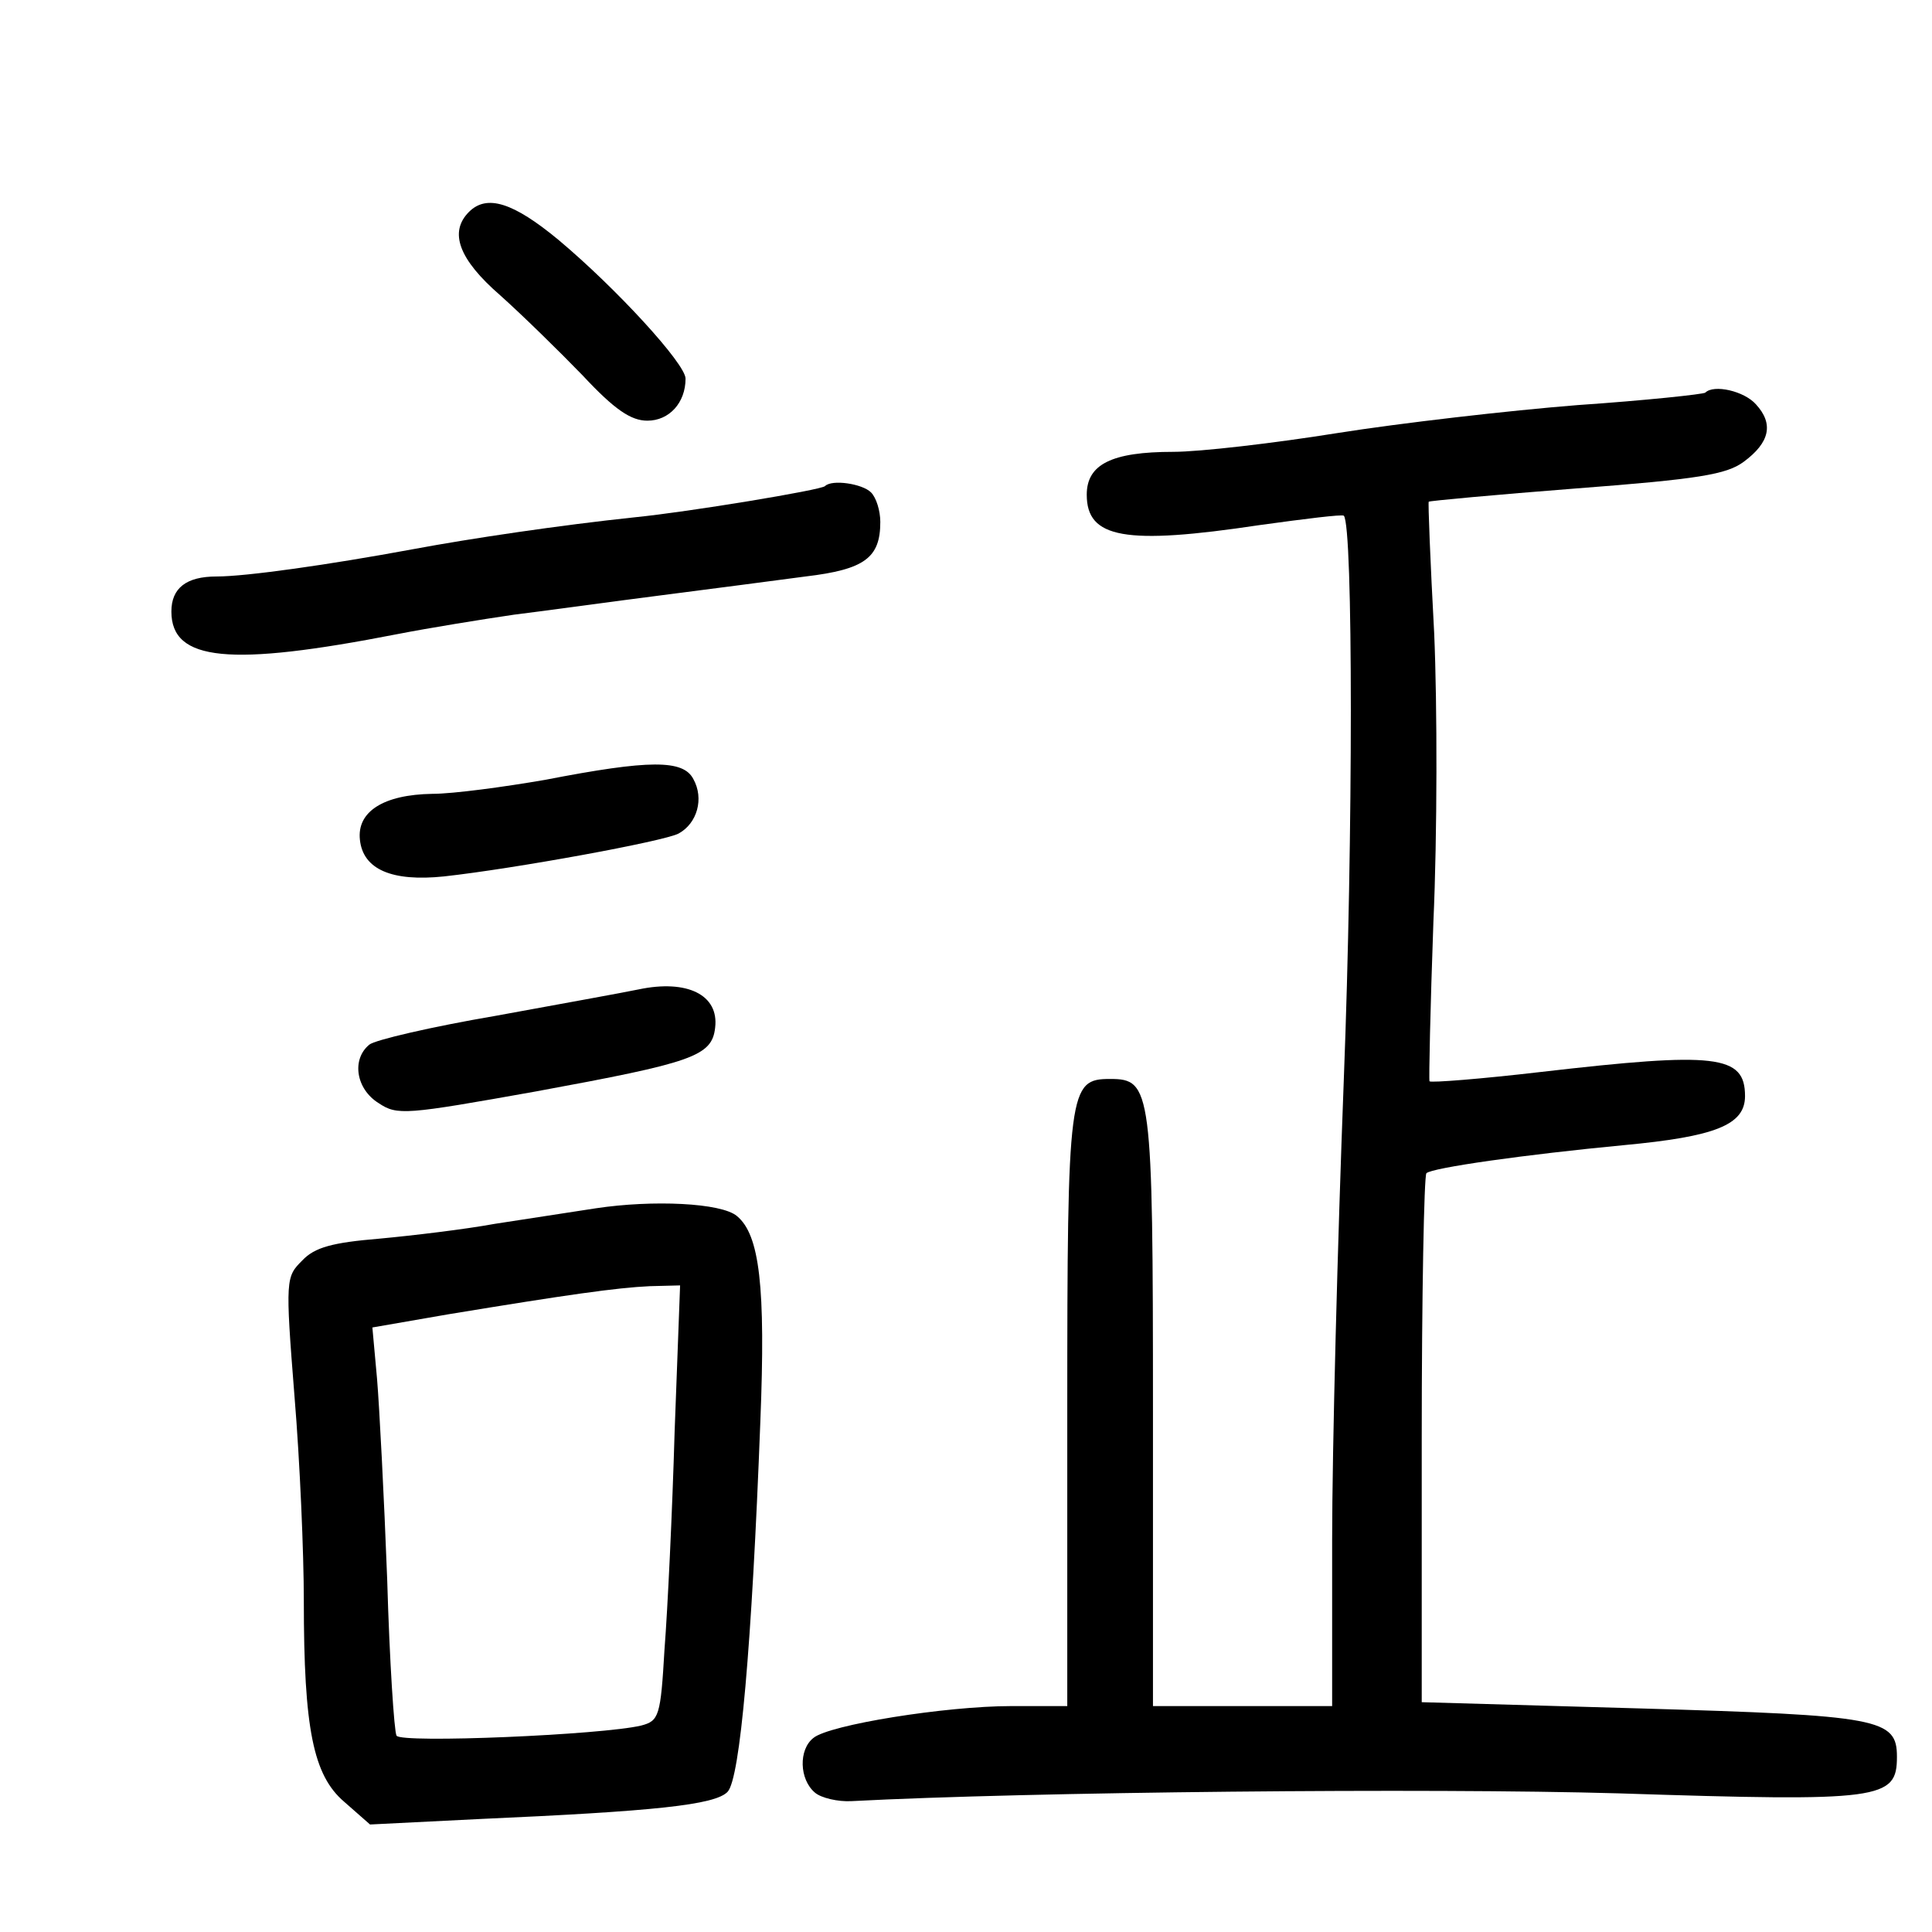 <?xml version="1.0" standalone="no"?>
<!DOCTYPE svg PUBLIC "-//W3C//DTD SVG 20010904//EN"
 "http://www.w3.org/TR/2001/REC-SVG-20010904/DTD/svg10.dtd">
<svg version="1.0" xmlns="http://www.w3.org/2000/svg"
 width="248pt" height="248pt" viewBox="0 0 248 248"
 preserveAspectRatio="xMidYMid meet">
<g transform="translate(0,248) scale(0.1,-0.1)"
fill="#000000" stroke="none">
<path d="M602 2208 c-26 -26 -13 -61 40 -107 28 -25 76 -72 106 -103 41 -44
62 -58 83 -58 28 0 49 23 49 54 0 19 -89 116 -163 178 -58 48 -92 59 -115 36z"/>
<path d="M2189 1976 c-2 -2 -76 -10 -164 -16 -88 -7 -227 -23 -309 -36 -81
-13 -176 -24 -210 -24 -79 0 -111 -16 -111 -55 0 -56 49 -65 222 -39 58 8 106
14 108 12 12 -13 12 -411 0 -723 -8 -209 -15 -476 -15 -592 l0 -213 -115 0
-115 0 0 378 c0 415 -2 427 -55 427 -53 0 -55 -12 -55 -427 l0 -378 -72 0
c-84 0 -234 -24 -254 -41 -19 -15 -18 -53 2 -70 8 -7 30 -12 47 -11 229 12
741 17 984 10 339 -11 358 -8 358 47 0 49 -22 53 -330 62 l-280 8 0 337 c0
185 3 339 6 342 7 7 127 24 253 36 118 11 156 26 156 63 0 53 -37 57 -262 31
-77 -9 -141 -14 -143 -12 -1 1 1 94 5 205 5 111 5 278 1 370 -5 92 -8 169 -7
169 0 1 86 9 189 17 158 12 193 18 215 34 34 25 39 49 16 74 -15 17 -54 26
-65 15z"/>
<path d="M1059 1856 c-5 -5 -174 -33 -244 -40 -95 -10 -210 -27 -285 -41 -108
-20 -214 -35 -252 -35 -39 0 -58 -15 -58 -45 0 -64 75 -71 290 -29 41 8 109
19 150 25 41 5 127 17 190 25 63 8 146 19 184 24 76 9 96 24 96 70 0 14 -5 31
-12 38 -11 11 -50 17 -59 8z"/>
<path d="M700 1479 c-52 -9 -118 -18 -145 -18 -63 -1 -97 -23 -93 -59 4 -38
41 -54 108 -47 91 10 282 45 301 55 24 13 33 45 19 70 -13 25 -56 25 -190 -1z"/>
<path d="M820 1210 c-19 -4 -102 -19 -184 -34 -82 -14 -155 -31 -162 -37 -23
-19 -17 -57 12 -75 24 -16 34 -15 202 15 201 37 226 45 230 82 5 42 -36 62
-98 49z"/>
<path d="M765 929 c-33 -5 -91 -14 -130 -20 -38 -7 -105 -15 -148 -19 -60 -5
-83 -11 -99 -28 -21 -21 -22 -23 -10 -174 7 -84 12 -202 12 -263 0 -164 12
-224 52 -258 l33 -29 140 7 c225 10 303 18 319 35 16 17 31 186 42 475 7 174
-1 240 -30 264 -20 17 -108 21 -181 10z m101 -286 c-3 -104 -9 -229 -13 -280
-5 -86 -7 -92 -30 -98 -50 -12 -308 -23 -314 -13 -3 5 -9 96 -12 201 -4 106
-10 221 -13 257 l-6 66 98 17 c152 25 215 34 258 36 l39 1 -7 -187z"/>
</g>
</svg>
